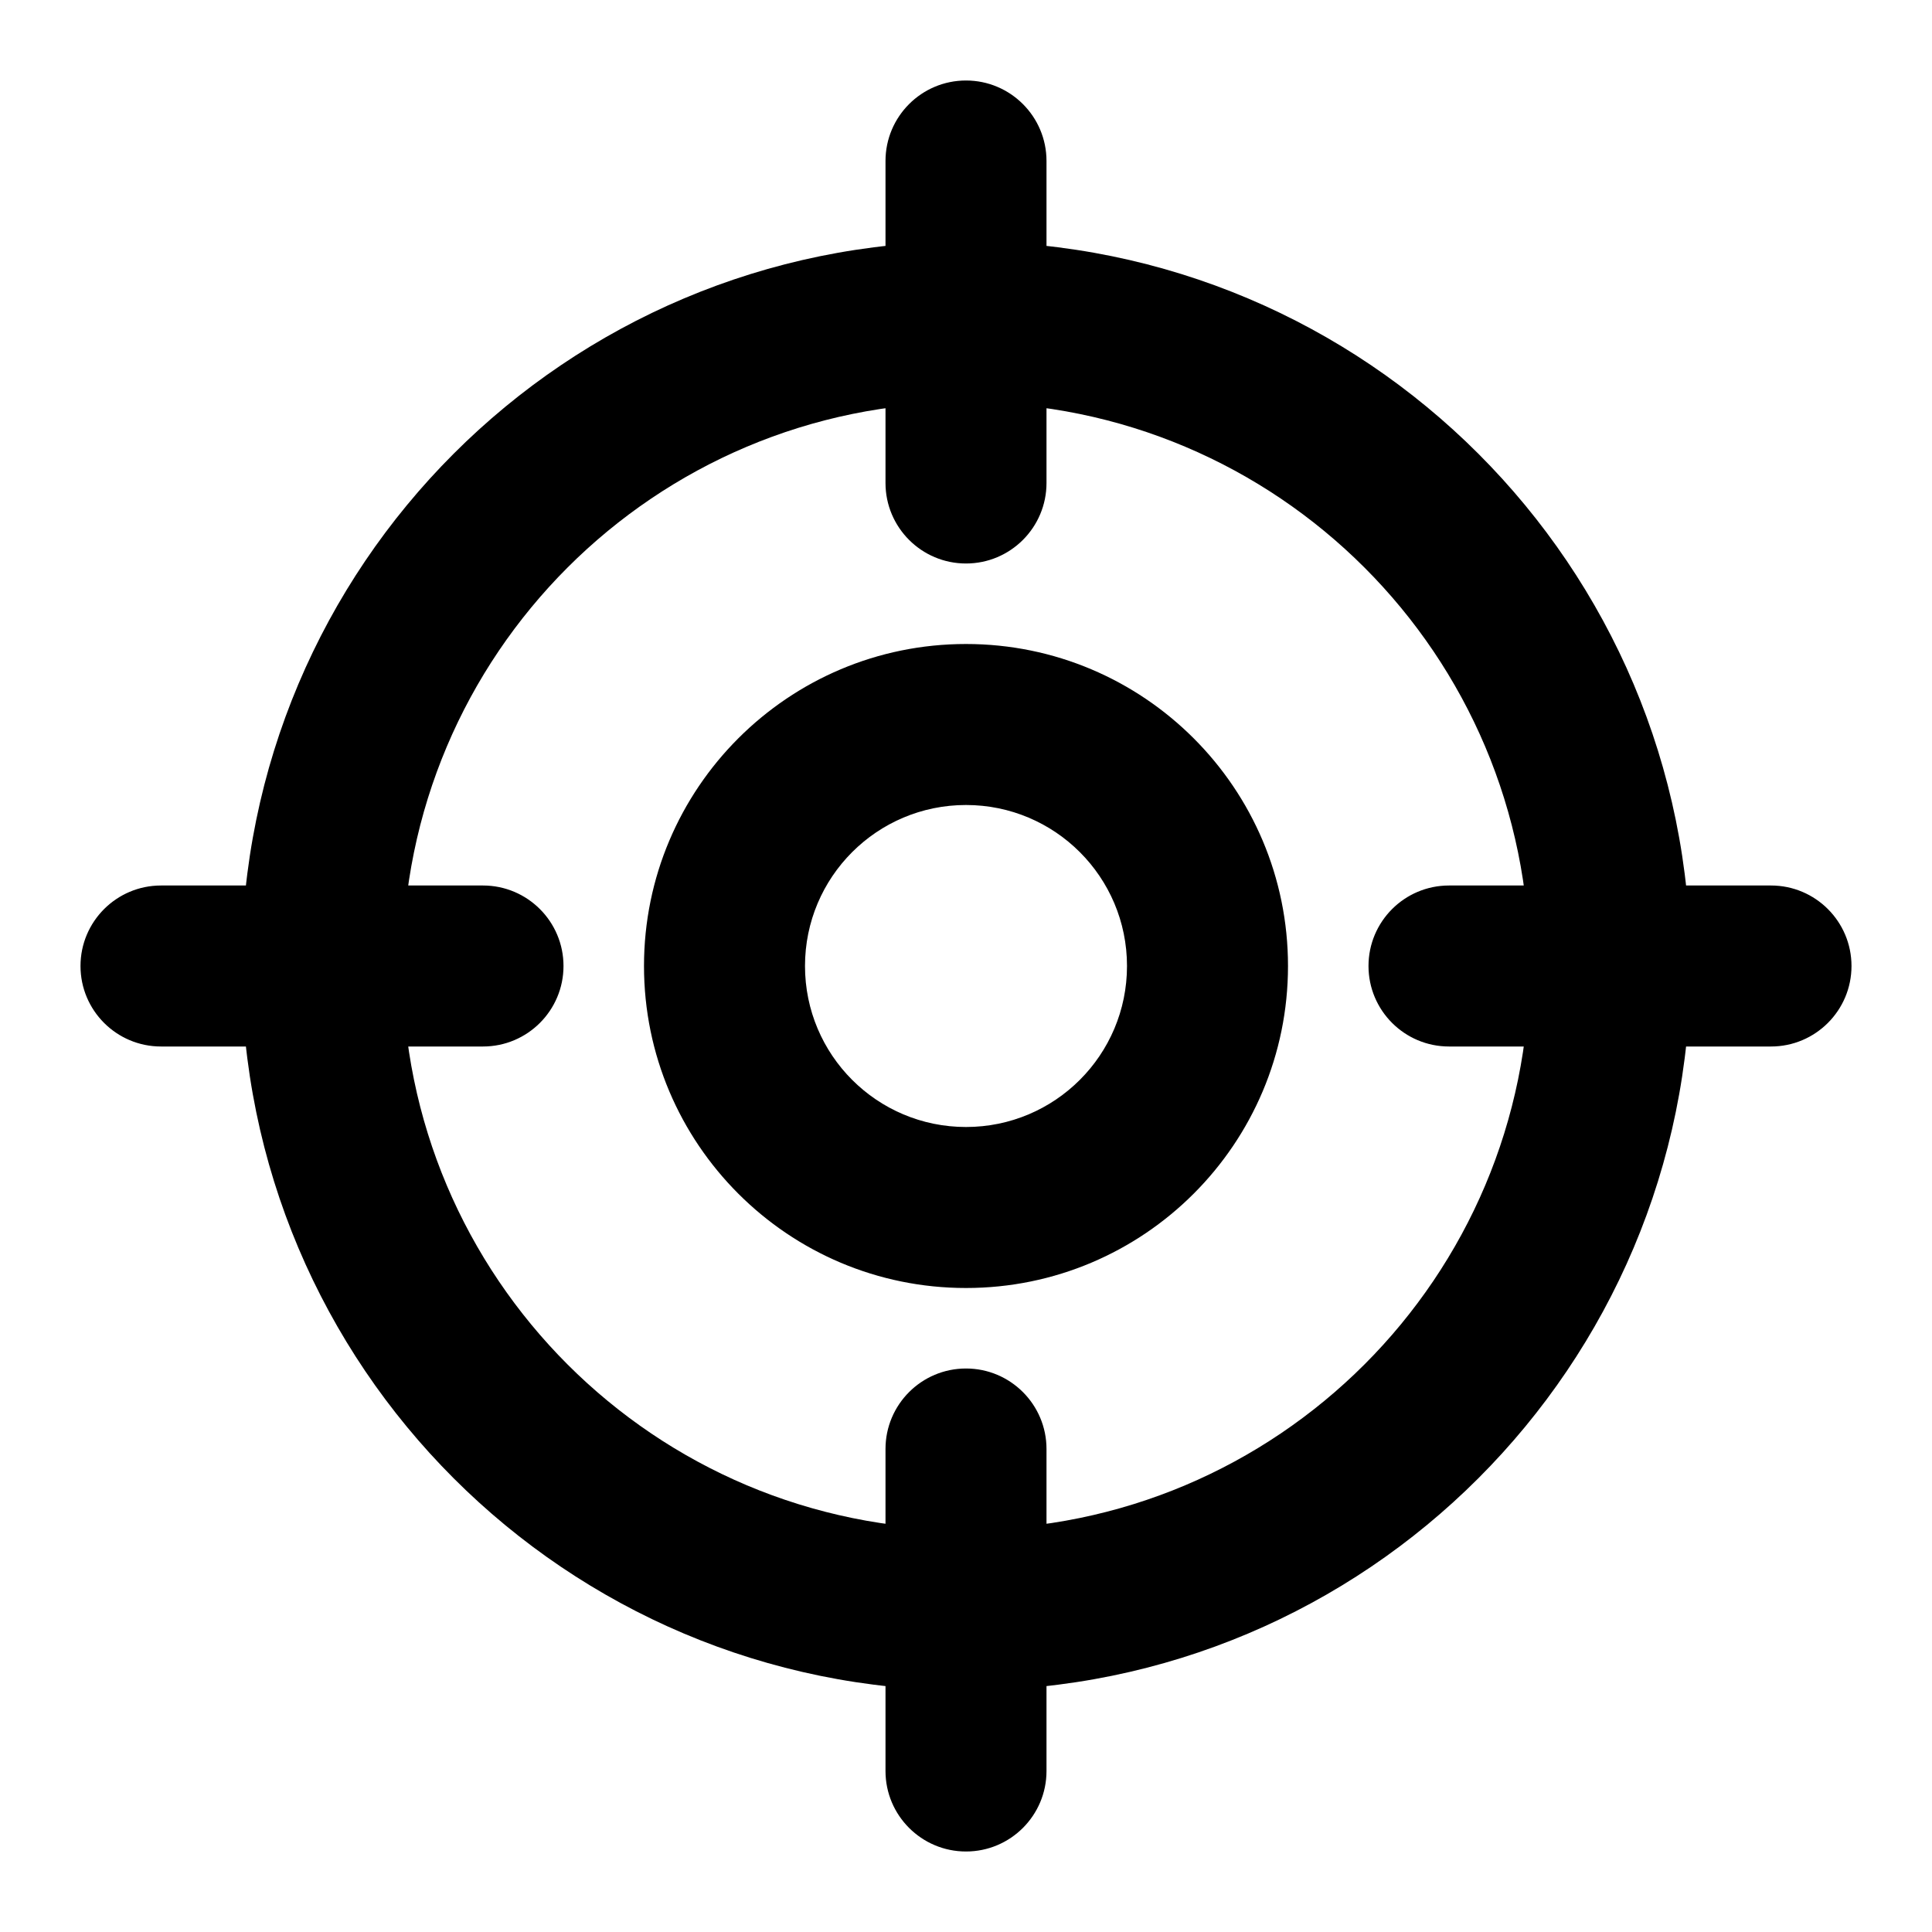 <svg width="100%" height="100%" viewBox="0 0 24 24" fill="none" xmlns="http://www.w3.org/2000/svg">
<path d="M22 13C22.552 13 23 12.552 23 12C23 11.448 22.552 11 22 11V13ZM18 11C17.448 11 17 11.448 17 12C17 12.552 17.448 13 18 13V11ZM6 13C6.552 13 7 12.552 7 12C7 11.448 6.552 11 6 11V13ZM2 11C1.448 11 1 11.448 1 12C1 12.552 1.448 13 2 13V11ZM11 6C11 6.552 11.448 7 12 7C12.552 7 13 6.552 13 6H11ZM13 2C13 1.448 12.552 1 12 1C11.448 1 11 1.448 11 2H13ZM11 22C11 22.552 11.448 23 12 23C12.552 23 13 22.552 13 22H11ZM13 18C13 17.448 12.552 17 12 17C11.448 17 11 17.448 11 18H13ZM19 12C19 15.866 15.866 19 12 19V21C16.971 21 21 16.971 21 12H19ZM12 19C8.134 19 5 15.866 5 12H3C3 16.971 7.029 21 12 21V19ZM5 12C5 8.134 8.134 5 12 5V3C7.029 3 3 7.029 3 12H5ZM12 5C15.866 5 19 8.134 19 12H21C21 7.029 16.971 3 12 3V5ZM14 12C14 13.105 13.105 14 12 14V16C14.209 16 16 14.209 16 12H14ZM12 14C10.895 14 10 13.105 10 12H8C8 14.209 9.791 16 12 16V14ZM10 12C10 10.895 10.895 10 12 10V8C9.791 8 8 9.791 8 12H10ZM12 10C13.105 10 14 10.895 14 12H16C16 9.791 14.209 8 12 8V10ZM22 11H18V13H22V11ZM6 11H2V13H6V11ZM13 6V2H11V6H13ZM13 22V18H11V22H13Z" fill="currentColor"/>
</svg>
